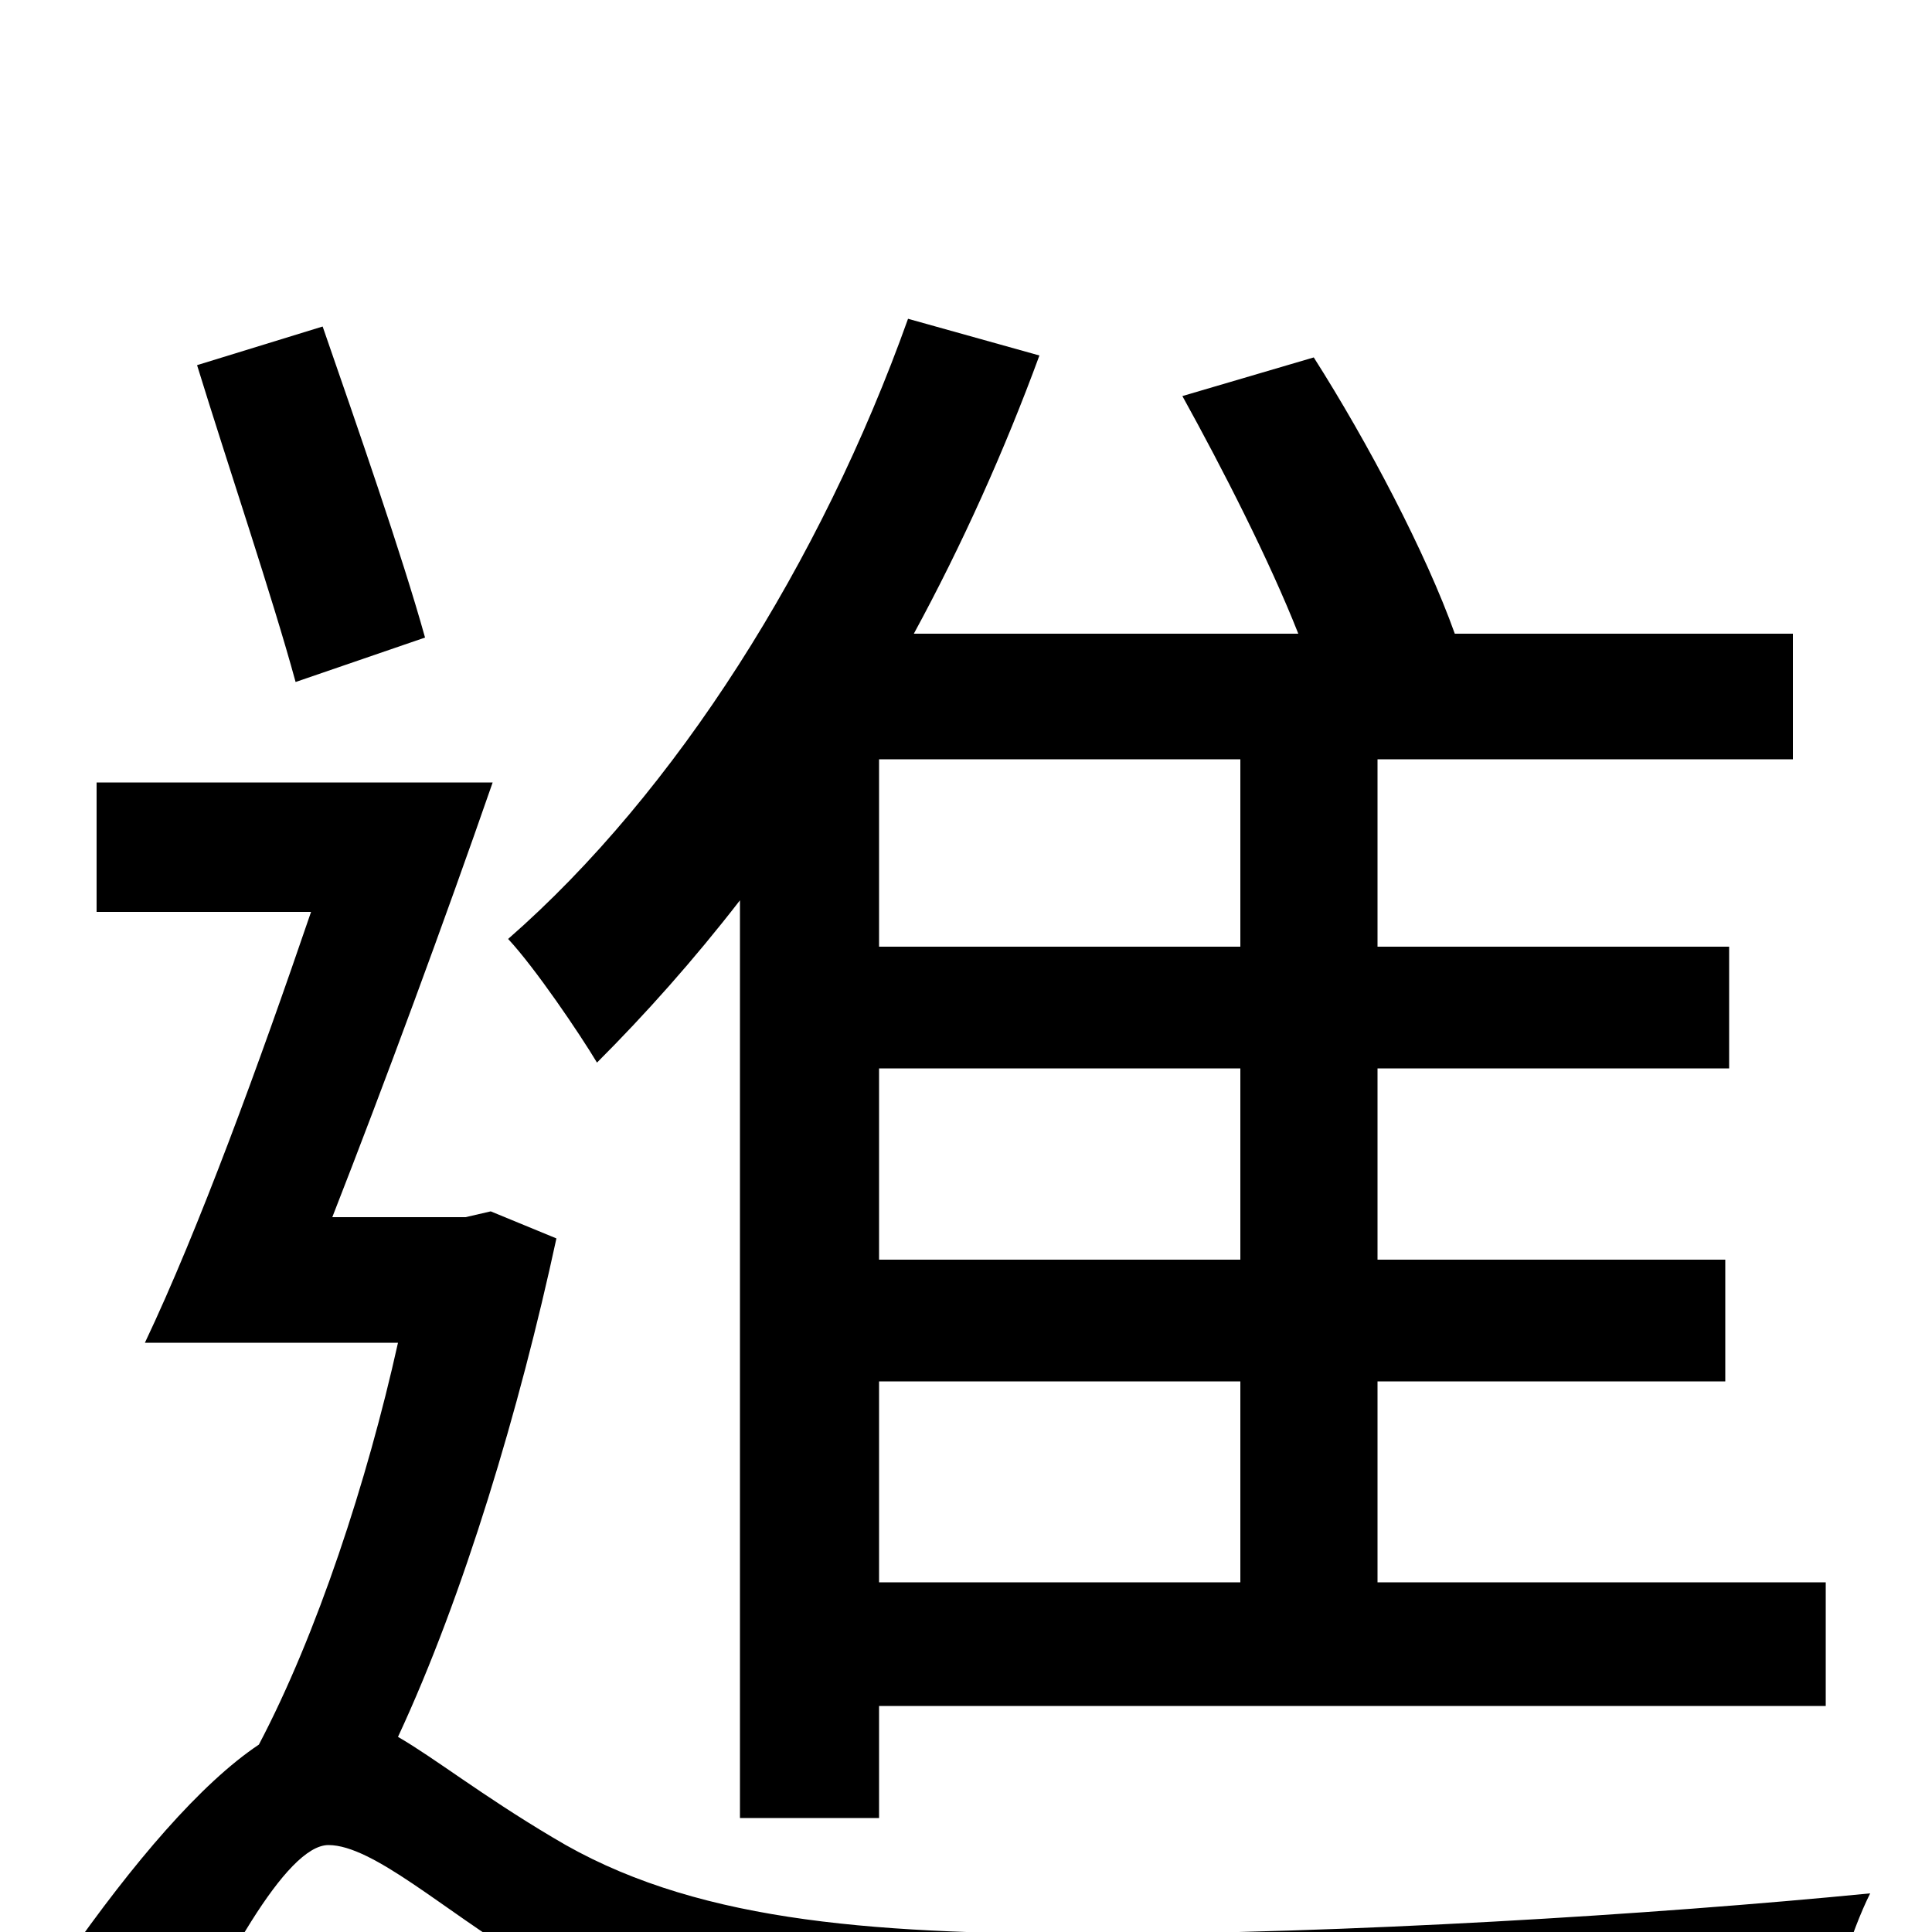 <svg xmlns="http://www.w3.org/2000/svg" viewBox="0 -1000 1000 1000">
	<path fill="#000000" d="M642 -510H455V-607H642ZM642 -348H455V-447H642ZM642 -181H455V-285H642ZM383 -59H455V-117H945V-181H713V-285H893V-348H713V-447H895V-510H713V-607H928V-672H753C738 -714 708 -771 680 -815L612 -795C633 -757 657 -710 672 -672H473C498 -718 520 -767 538 -816L470 -835C425 -709 350 -590 263 -514C277 -499 300 -465 309 -450C334 -475 359 -503 383 -534ZM220 -670C208 -713 185 -779 167 -831L102 -811C118 -759 141 -691 153 -647ZM254 -373L241 -370H172C199 -439 230 -523 255 -595H50V-528H161C134 -449 103 -364 75 -305H206C190 -233 164 -154 134 -97C104 -77 69 -36 34 14L85 81C114 18 148 -45 170 -45C193 -45 230 -11 270 13C344 57 431 68 563 68C681 68 871 62 945 57C947 35 958 0 968 -20C856 -9 694 1 566 1C447 1 357 -6 286 -49C249 -71 225 -90 206 -101C240 -174 269 -271 288 -359Z"/>
</svg>
